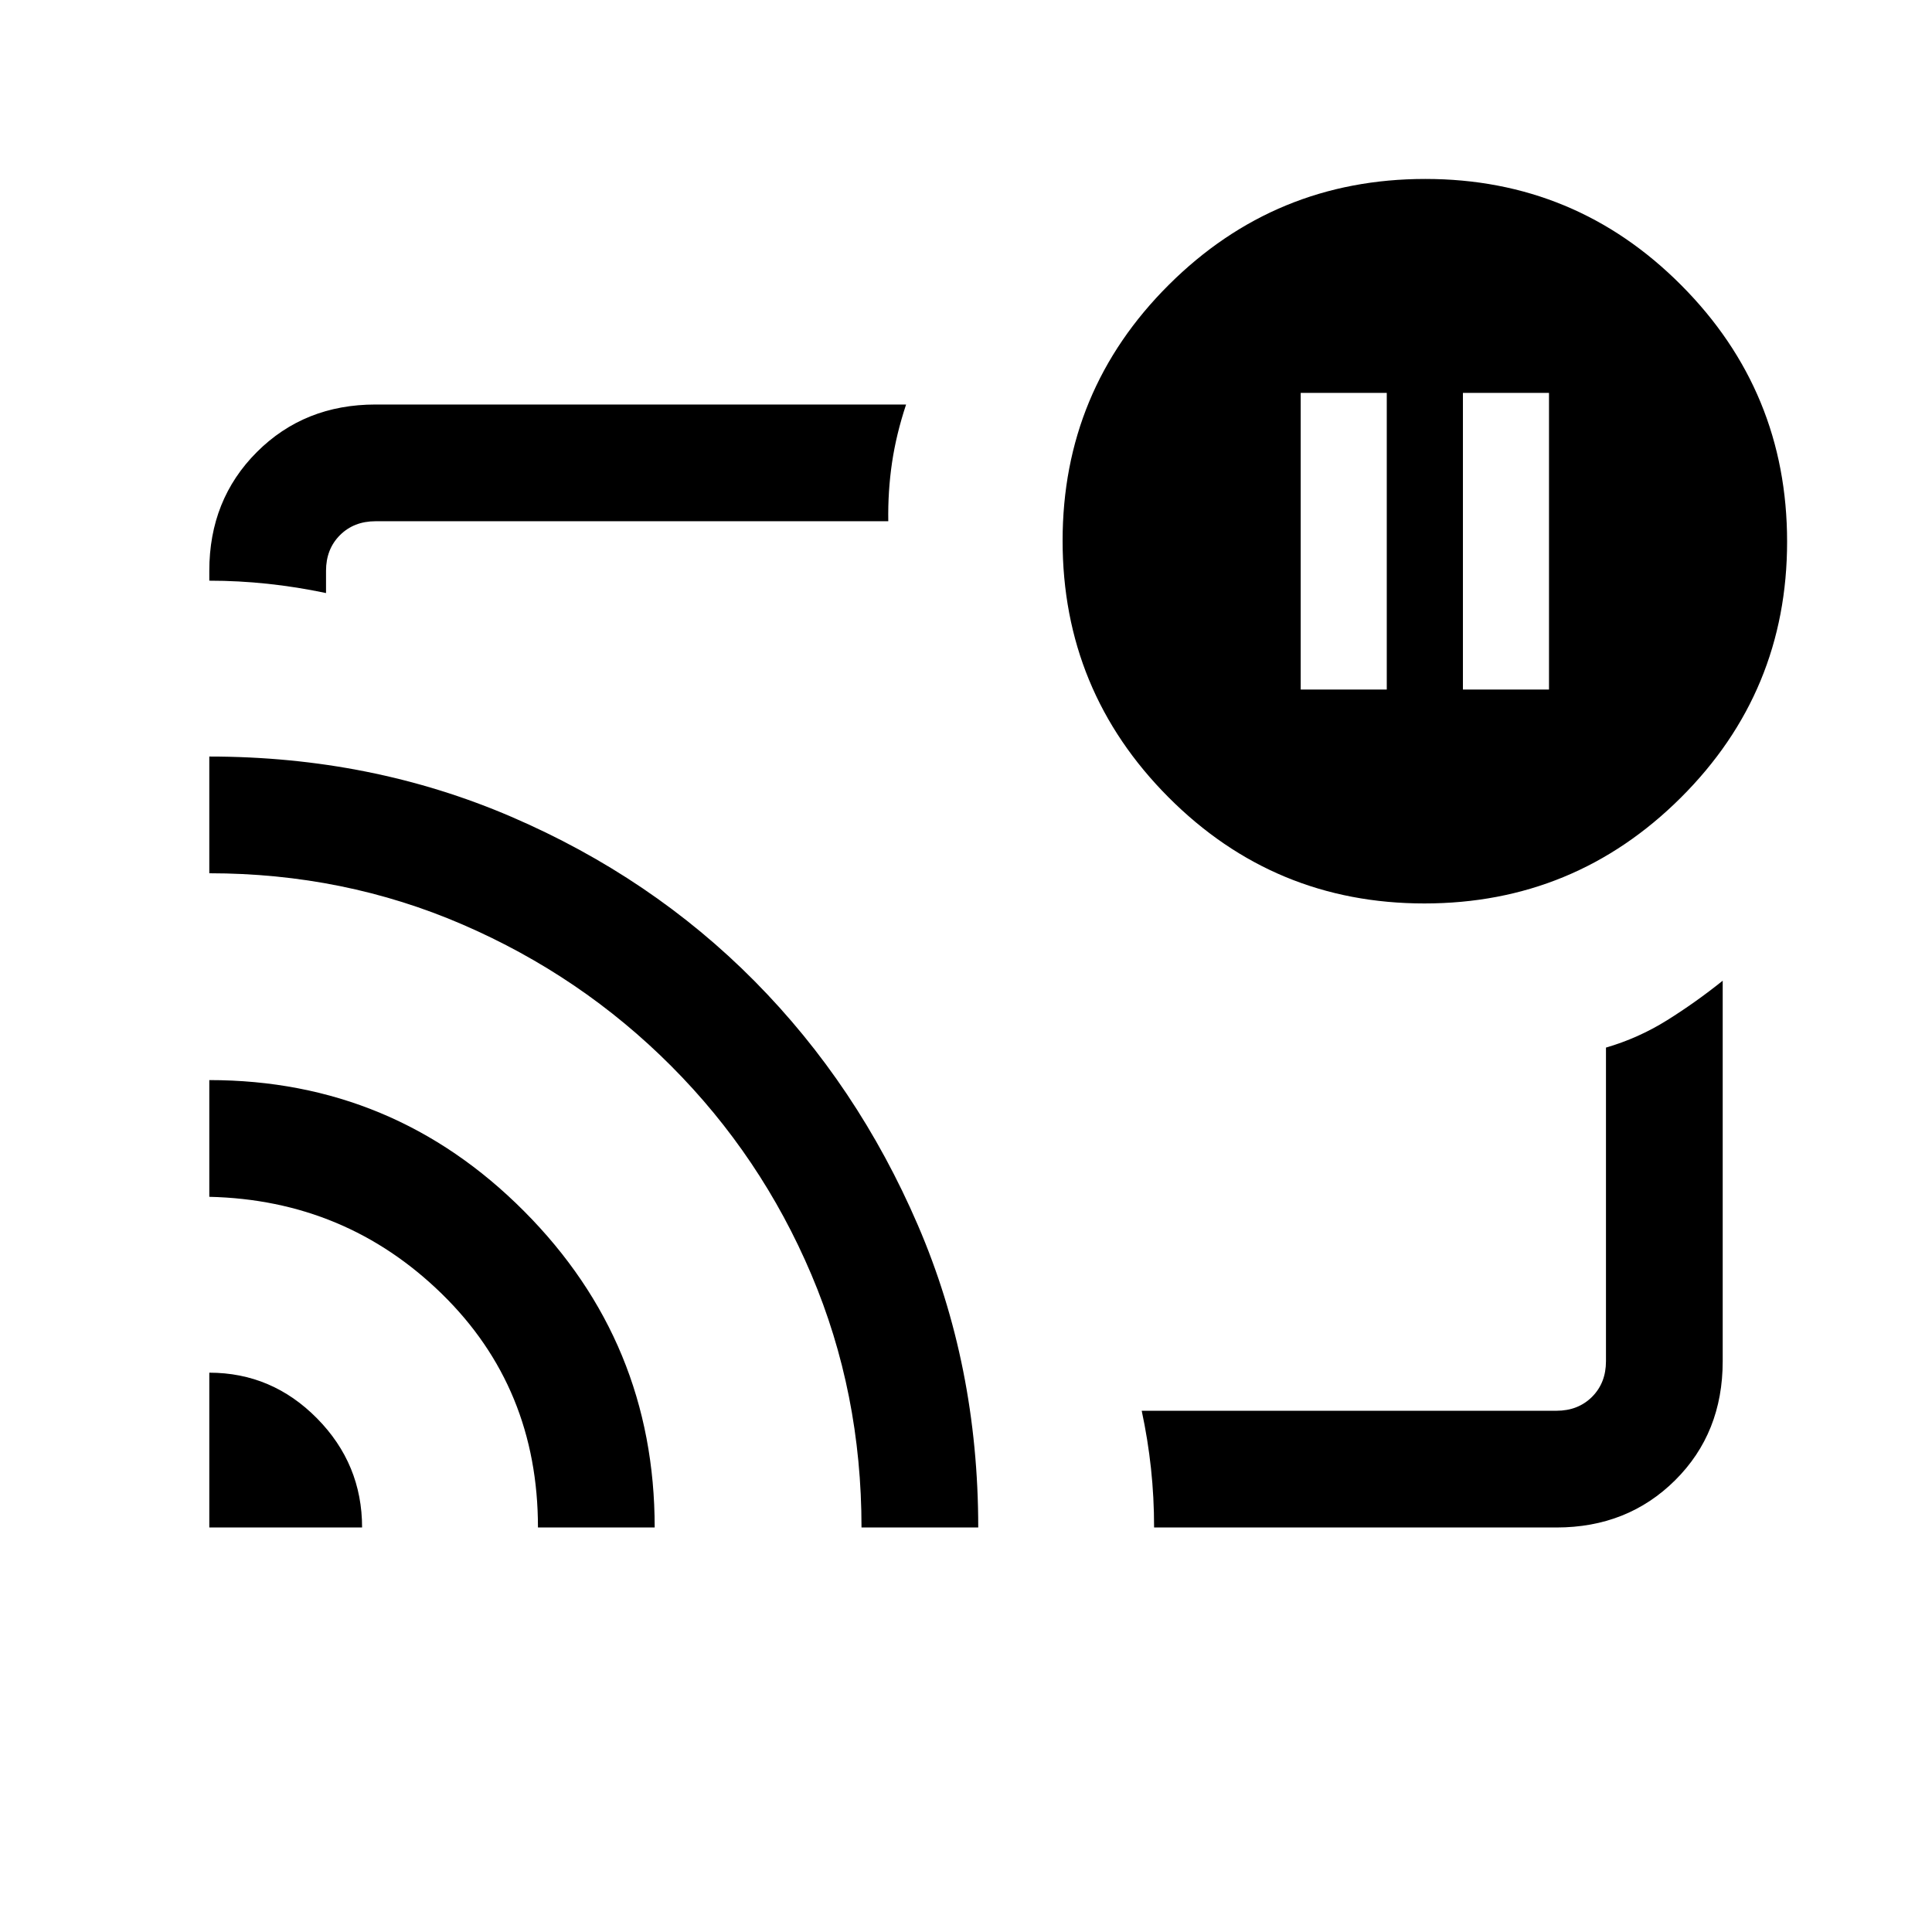 <svg xmlns="http://www.w3.org/2000/svg" height="20" viewBox="0 -960 960 960" width="20"><path d="M726.92-617.38h42.77v-147.39h-42.77v147.39Zm-80.61 0h42.77v-147.39h-42.77v147.39ZM480-480ZM104-277.92q31.12 0 53.52 22.69 22.4 22.69 22.4 54.23H104v-76.92Zm0-145.39q91.54 0 156.42 65.16Q325.31-293 325.31-201h-58q0-69.46-47.79-116.12-47.79-46.65-115.52-48.19v-58Zm0-160.77q80.57 0 150.17 29.97t120.79 81.65q51.18 51.69 81.15 121.29 29.97 69.6 29.97 150.17h-58q0-66.96-24.93-125.71-24.92-58.75-69.61-103.56-44.69-44.82-103.63-70.31-58.95-25.5-125.91-25.5v-58ZM773.38-201H573.46q0-15-1.54-29.33-1.54-14.34-4.61-28.67h206.07q10.77 0 17.7-6.92 6.92-6.93 6.92-17.7v-155.84q16.1-4.69 30.33-13.57 14.24-8.89 27.67-19.66v189.1q0 35.63-23.63 59.11Q808.74-201 773.38-201ZM104-671.46v-4.92q0-35.36 23.63-58.99Q151.26-759 186.62-759h263.61q-4.92 14.87-7 28.98-2.08 14.12-1.85 29.02H186.62q-10.77 0-17.7 6.92-6.92 6.93-6.92 17.7v11.07q-14.5-3.07-29-4.61-14.5-1.54-29-1.54Zm603.77 160.38q-74.62 0-127.19-52.8Q528-616.68 528-691.3t52.8-127.2q52.81-52.58 127.43-52.58t127.19 52.81Q888-765.47 888-690.85t-52.8 127.2q-52.81 52.57-127.43 52.57Z"/></svg>